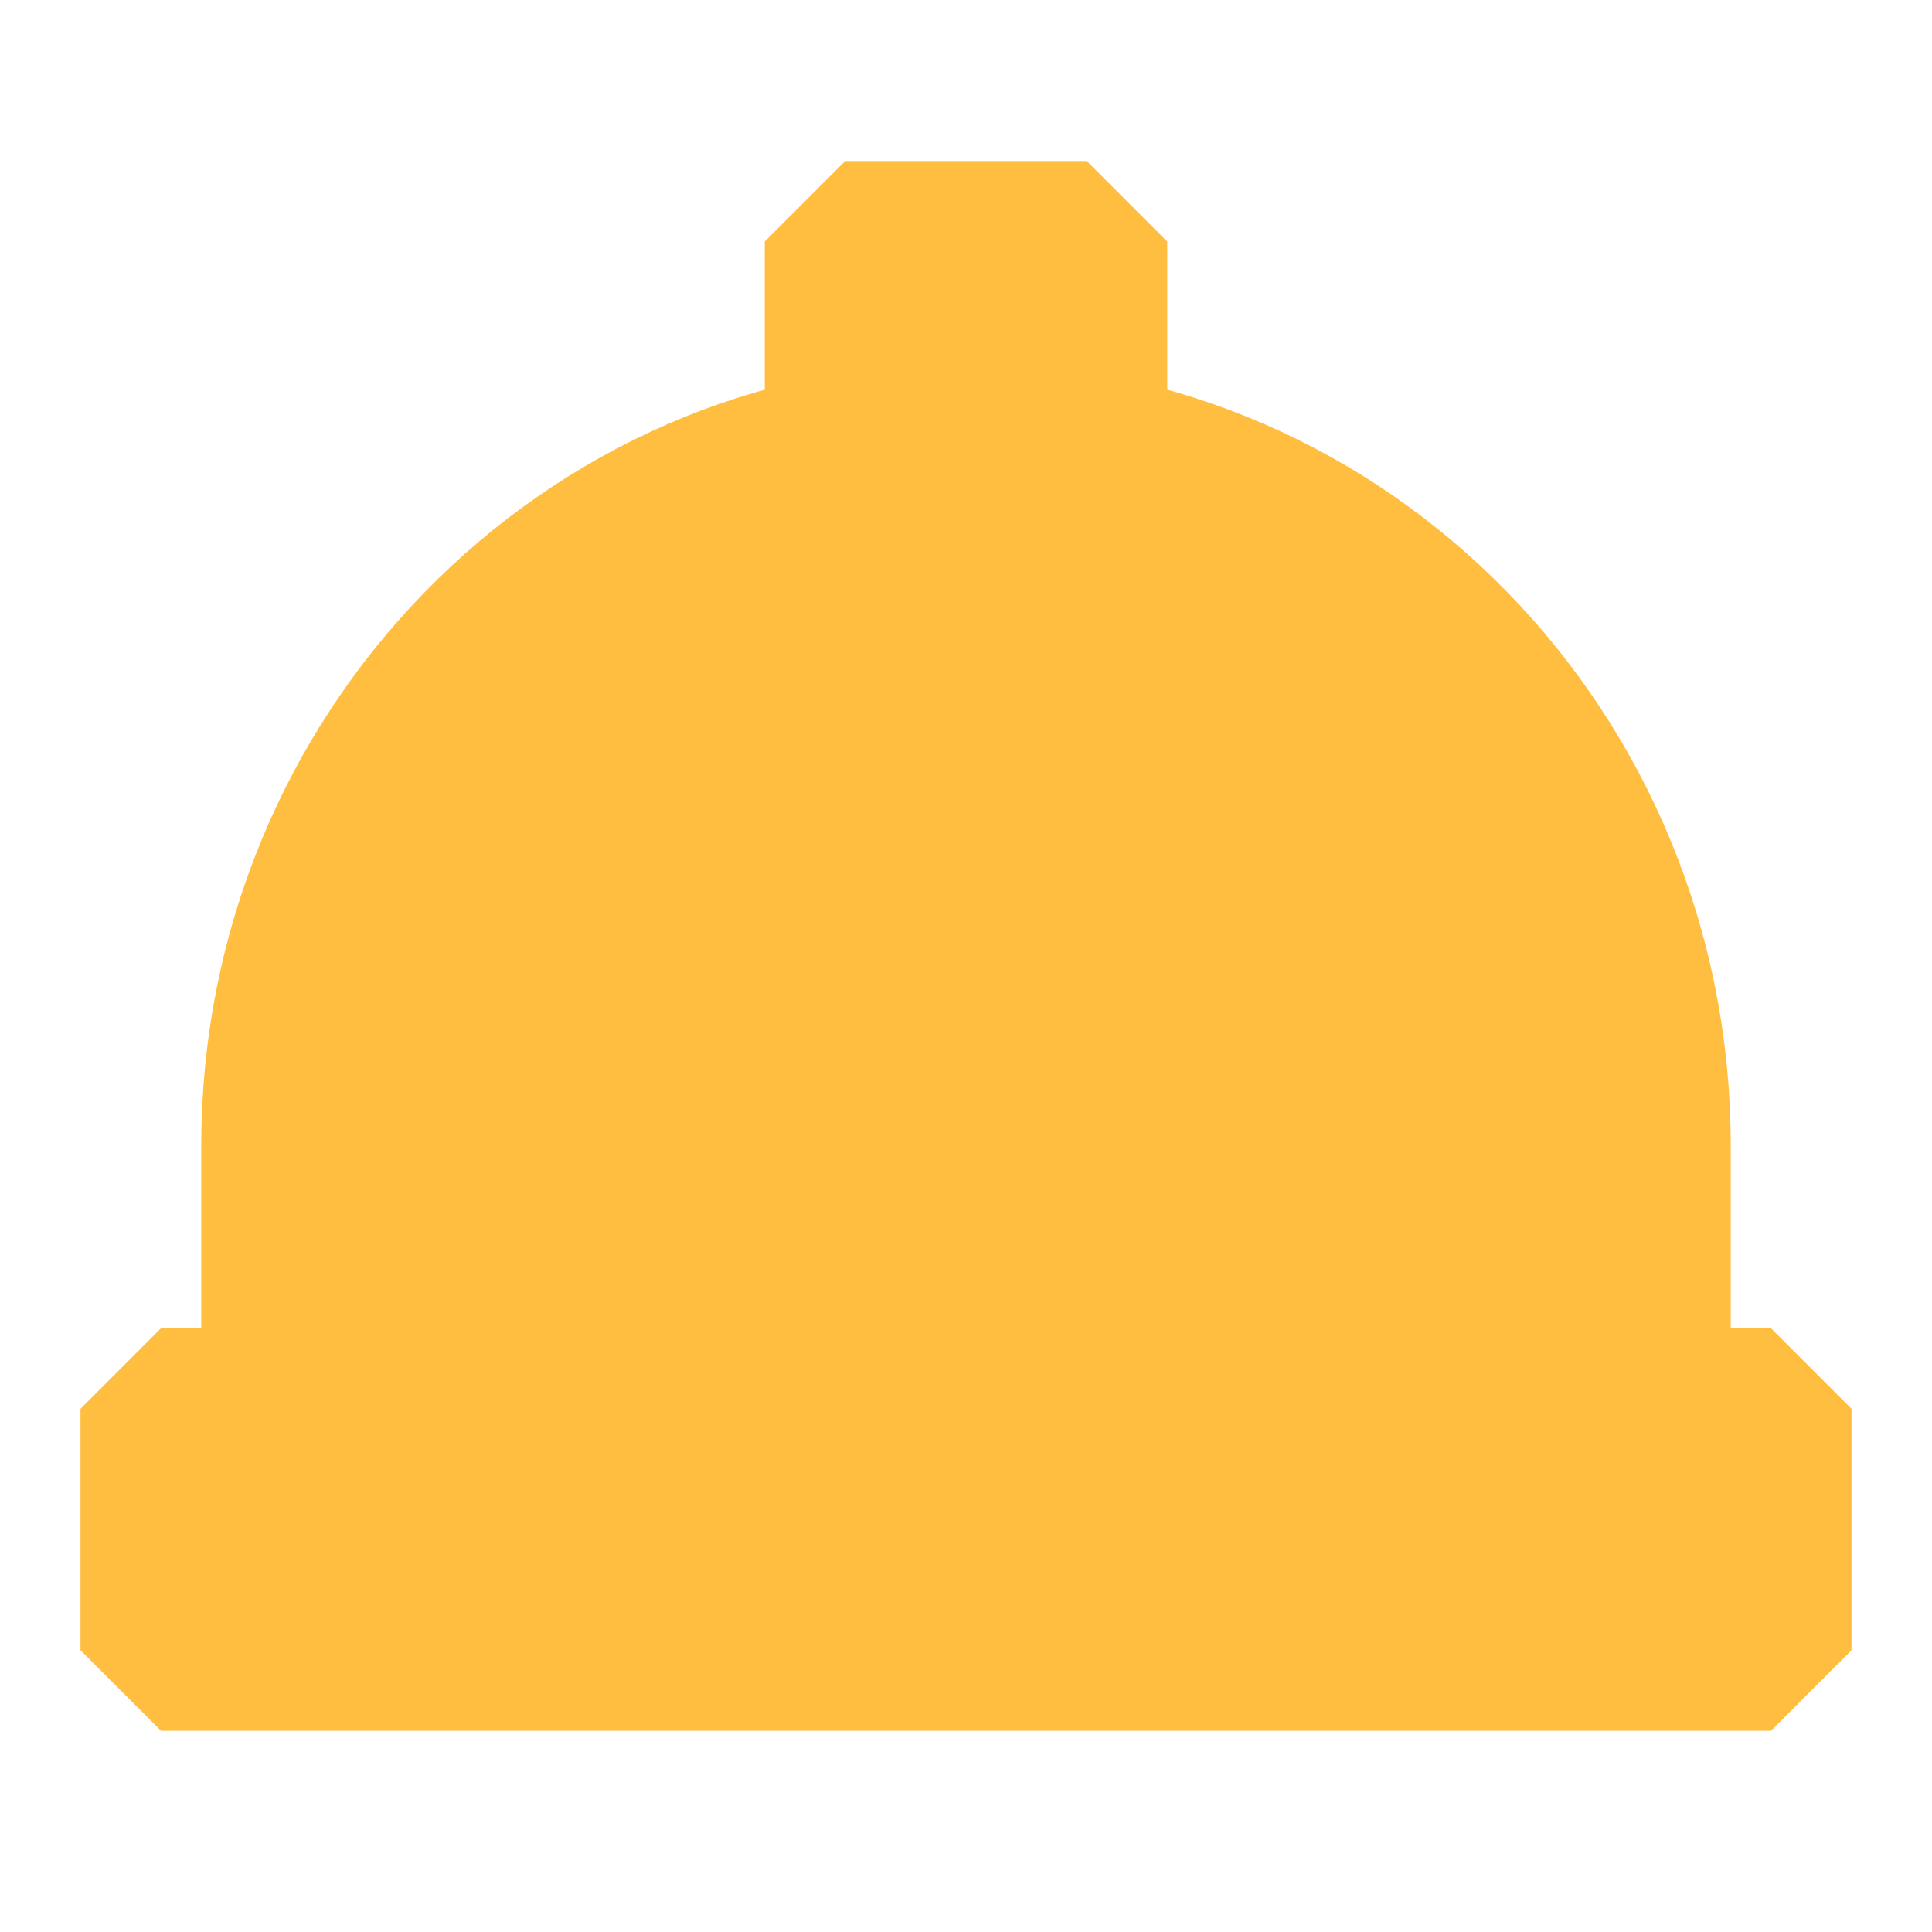 <?xml version="1.0" encoding="UTF-8"?><svg width="24" height="24" viewBox="0 0 48 48" fill="none" xmlns="http://www.w3.org/2000/svg"><path d="M24 11C14.611 11 7 18.815 7 28.454V35H41V28.454C41 18.815 33.389 11 24 11Z" fill="#ffbe40" stroke="#ffbe40" stroke-width="4" stroke-linecap="butt" stroke-linejoin="bevel"/><rect x="4" y="35" width="40" height="6" fill="#ffbe40" stroke="#ffbe40" stroke-width="4" stroke-linecap="butt" stroke-linejoin="bevel"/><rect x="21" y="6" width="6" height="18" fill="#ffbe40" stroke="#ffbe40" stroke-width="4" stroke-linecap="butt" stroke-linejoin="bevel"/></svg>